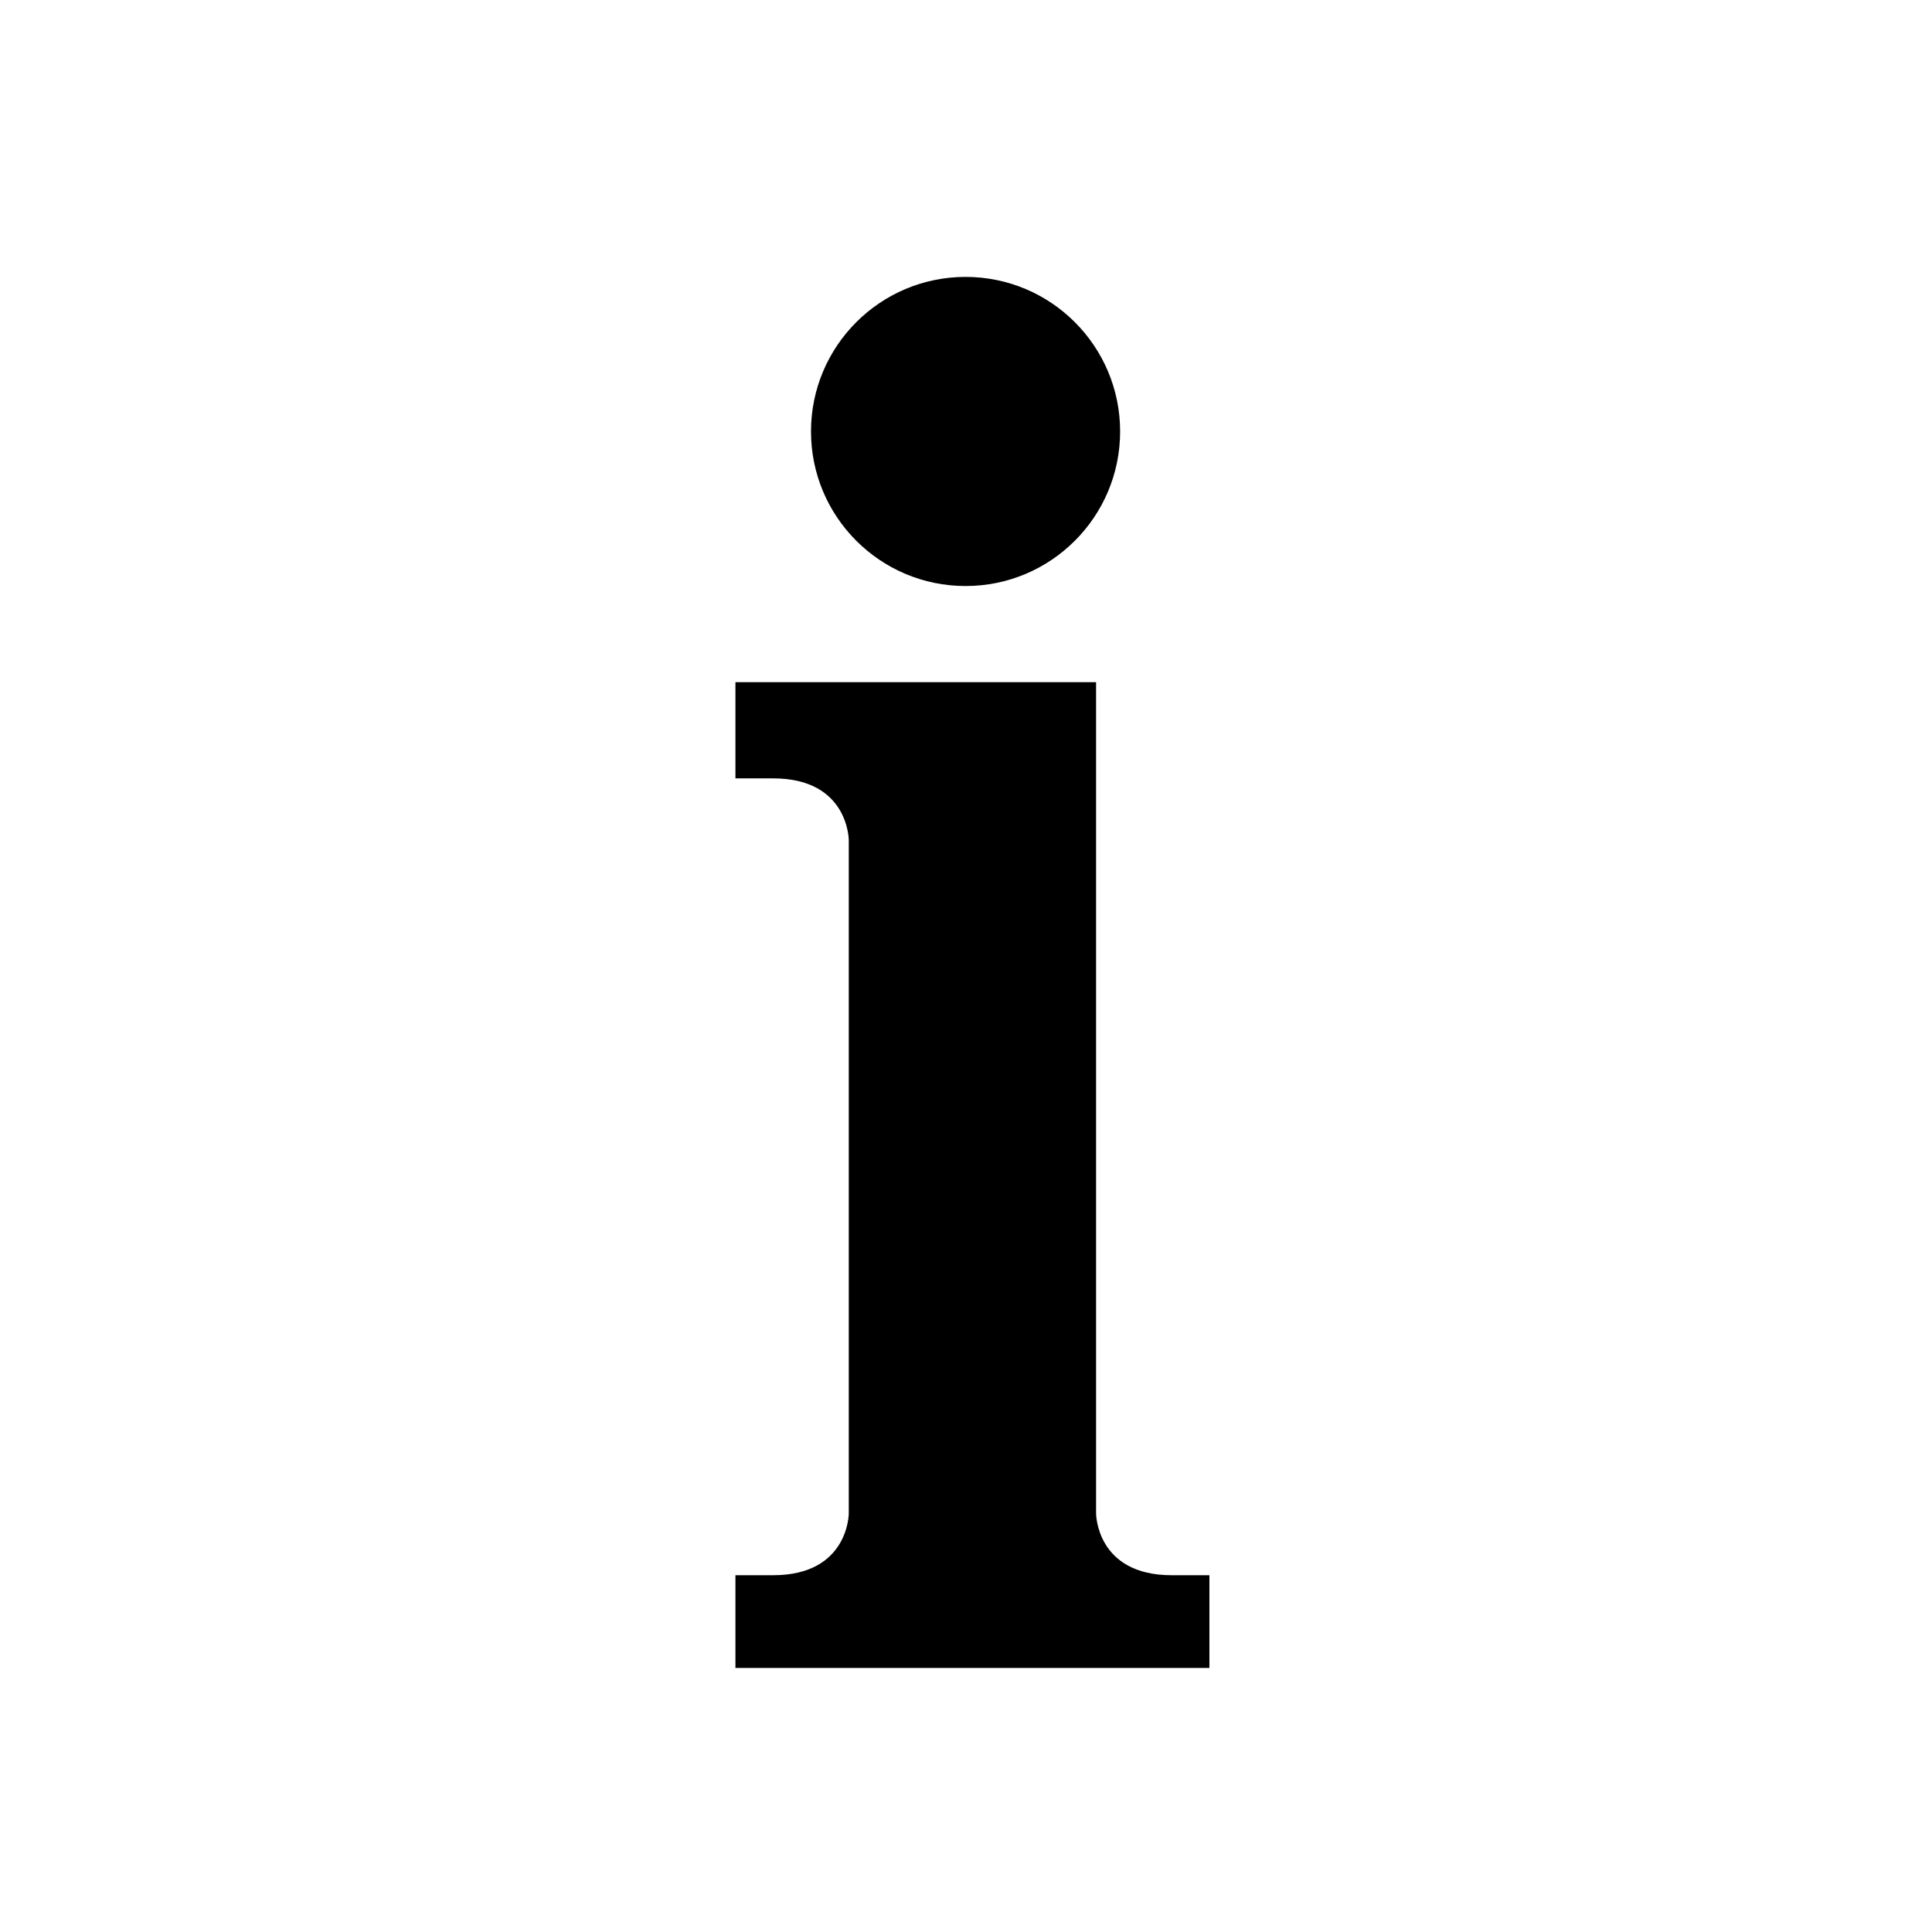 <?xml version="1.0" encoding="utf-8"?>
<!-- Generator: Adobe Illustrator 18.0.0, SVG Export Plug-In . SVG Version: 6.00 Build 0)  -->
<!DOCTYPE svg PUBLIC "-//W3C//DTD SVG 1.1//EN" "http://www.w3.org/Graphics/SVG/1.1/DTD/svg11.dtd">
<svg version="1.1" xmlns="http://www.w3.org/2000/svg" xmlns:xlink="http://www.w3.org/1999/xlink" x="0px" y="0px"
	 viewBox="0 0 300 300" enable-background="new 0 0 300 300" xml:space="preserve">
<g id="Baseball" display="none">
	<g id="Black_23_" display="inline">
		<g id="Black_1_">
			<path d="M185.98,90.826c7.348-3.196,7.668-14.781,1.408-19.221c-2.109-1.546-4.884-0.956-7.168-0.197
				c-15.902,4.824-32.438,9.078-49.201,7.394c-23.813-1.942-48.386-9.104-66.205-25.728c37.403-13.23,74.679-26.824,112.042-40.165
				c2.311-0.824,5.402-1.895,5.509-4.832c0.45-3.863-3.597-7.099-7.2-5.202c-40.59,14.479-81.112,29.181-121.698,43.659
				c-2.948,1.397-6.909,1.63-8.724,4.68c-1.219,2.756,0.474,5.703,2.843,7.16c4.783-0.159,9.1-2.418,13.555-3.907
				c6.042,11.408,16.48,19.621,27.599,25.748c16.824,8.93,35.316,14.902,54.313,16.727C157.536,97.838,172.674,97.22,185.98,90.826z
				"/>
			<path d="M137.662,30.91c-7.576,1.041-14.763,5.693-17.865,12.83c-5.442,10.382,0.702,24.067,11.311,28.24
				c7.269,3.229,16.136,2.337,22.621-2.256c5.484-3.739,8.762-10.194,9.398-16.716c0.003-5.325-2.22-10.477-5.554-14.568
				C152.662,32.936,144.977,30.07,137.662,30.91z"/>
			<path d="M232.087,250.119c-5.034-14.189-10.376-28.313-14.017-42.945c-3.993-14.078-4.81-28.754-7.295-43.113
				c-1.543-8.545-5.59-16.807-12.558-22.206c-3.936-0.235-8.139-1.281-11.868,0.532c-3.871,1.539-6.3,5.503-6.824,9.522
				c-1.17,7.961,0.065,16.131,2.57,23.73c4.454,15.991,10.977,31.307,17.832,46.393c7.17,14.792,14.377,29.711,23.86,43.188
				c7.464,9.25,14.97,18.473,22.396,27.754c0.793,1.105,1.844,1.967,3.015,2.666c0.002-0.617,0.008-1.853,0.01-2.473
				C243.064,278.996,237.891,264.43,232.087,250.119z"/>
			<path d="M156.771,156.783c-9.96,3.934-15.811,13.723-19.83,23.125c-8.401,20.525-14.577,41.932-18.817,63.691
				c-3.384,15.646-4.866,31.607-7.346,47.401c0.063,1.974-1.514,5.16,1.132,6.075c5.217-12.54,9.477-25.446,14.229-38.162
				c8.391-20.357,16.489-41.232,29.86-58.953c5.654-7.771,11.816-15.546,14.643-24.883c1.349-5.707,3.223-12.739-1.067-17.665
				C166.18,153.705,160.871,155.482,156.771,156.783z"/>
		</g>
	</g>
</g>
<g id="Basketball" display="none">
	<g id="Black_22_" display="inline">
		<path id="path2226" d="M244.531,9.469c-11.842,0-21.469,9.596-21.469,21.438c0,11.842,9.627,21.469,21.469,21.469
			c11.842,0,21.438-9.627,21.438-21.469C265.969,19.065,256.373,9.469,244.531,9.469z M244.687,15.094
			c8.639,0,15.656,7.018,15.656,15.656c0,8.639-7.018,15.625-15.656,15.625s-15.625-6.986-15.625-15.625
			C229.062,22.111,236.049,15.094,244.687,15.094z"/>
		<path id="path2224" d="M140.207,51.201c0,12.215-9.901,22.117-22.116,22.117c-12.214,0-22.116-9.902-22.116-22.117
			c0-12.214,9.902-22.116,22.116-22.116C130.306,29.085,140.207,38.986,140.207,51.201z"/>
		<path id="path2257" fill="#050505" d="M163.268,55.308c24.356-13.46,44.583-32.778,64.926-51.456
			c-5.428,12.071-11.576,23.988-20.178,34.144c-13.311,16.174-27.263,32.945-46.075,42.879c-6.02,3.773-15.622-1.371-14.003-8.929
			C148.559,63.581,157.098,59.37,163.268,55.308z"/>
		<path id="path2285" fill="#050505" d="M114.409,163.499c7.038-2.082,12.757,6.1,11.503,12.524
			c-0.278,19.371-10.91,36.581-19.746,53.174c-13.504,21.313-25.218,43.834-40.404,64.035c4.481-17.344,10.424-34.279,14.727-51.674
			c5.837-22.551,10.918-45.658,21.483-66.594C104.542,169.959,108.218,164.054,114.409,163.499z"/>
		<path id="path2281" fill="#050505" d="M161.668,125.624c4.421-1.769,9.961-1.319,12.965,2.709
			c4.449,5.966,5.059,13.933,4.906,21.116c-3.985,31.869-24.323,58.228-44.608,81.825c5.137-15.292,13.708-29.357,17.032-45.267
			c1.504-6.264,2.196-12.673,3.137-19.034c-2.758,2.645-5.152,5.816-8.506,7.729c-4.791,1.861-9.916-1.158-11.495-5.718
			c-3.148-6.301-1.555-13.673,1.056-19.864C141.389,138.612,150.166,129.082,161.668,125.624z"/>
		<path id="path2277" fill="#050505" d="M66.355,101.372c7.655-6.522,15.9-14.563,26.703-14.344
			c5.555-0.394,10.218,5.929,8.245,11.131c-1.204,4.691-5.997,6.881-9.445,9.72c-16.222,10.872-33.071,21.137-47.095,34.883
			c-9.298,8.942-16.651,19.891-27.268,27.433C27.727,143.695,45.589,120.542,66.355,101.372z"/>
		<path id="path2273" fill="#050505" d="M219.287,55.863c20.326-1.387,40.752-1.31,61.09-0.136
			c-1.447,7.138-3.81,14.044-5.379,21.151c-1.443,7.699-1.994,15.536-3.479,23.228c-1.683-0.044-3.36-0.088-5.036-0.133
			c-0.608-13.237,2.14-26.268,5.861-38.888c-15.045-0.127-30.088-0.098-45.129-0.117c3.365,11.717,6.016,23.765,5.753,36.029
			c0.223,2.594-3.171,2.744-4.789,3.92c-1.356-9.276-1.807-18.731-4.33-27.8C222.332,67.37,220.039,61.794,219.287,55.863z"/>
	</g>
</g>
<g id="Cheerleading" display="none">
	<g id="Black_21_" display="inline">
		<g>
			<circle cx="105.3" cy="83.8" r="21.6"/>
			<path d="M139.6,107.5c-13.2,0.2-9.7-25.04-7.6-51.79c1.9-24.88,3.7-51.638,5.4-51.848c1.7-0.209,6.2,26.178,9.9,51.368
				C151.1,81.03,155.2,107.4,139.6,107.5z"/>
			<path d="M150.2,108.2c-0.2-13.18,25-9.7,51.8-7.6c24.9,1.9,51.6,3.7,51.8,5.4c0.3,1.7-26.1,6.2-51.3,9.9
				C176.7,119.7,150.3,123.8,150.2,108.2z"/>
			<path d="M137.8,175.8c-13.4-12.5-33.4,18.8-55.09,49.101c-20.16,28.1-44.93,60-43.3,61.699c1.63,1.801,30.92-25.1,57.39-48.6
				C123.9,214,149.2,186.3,137.8,175.8z"/>
			<path d="M147.6,175.8c13.4-12.5,33.5,18.8,55.101,49.101c20.2,28.1,45,60,43.3,61.699c-1.6,1.801-30.9-25.1-57.3-48.6
				C161.6,214,136.3,186.3,147.6,175.8z"/>
		</g>
	</g>
</g>
<g id="CrossCountry" display="none">
	<g id="Black_20_" display="inline">
		<path d="M108.42,37.727c10.115-4.038,21.298-1.269,30.866,2.97c10.676,5.017,21.583,12.316,25.963,23.775
			c1.965,4.676,0.675,10.132-2.701,13.797c-2.655,2.269-6.434,1.636-9.616,1.315c-7.226-1.551-11.648-7.978-17.264-12.188
			c-4.867-4.284-10.048-8.922-16.636-10.107c-5.877-0.971-10.982,2.918-14.749,6.952c-5.669,6.993-9.25,15.397-12.042,23.882
			c-1.814,7.4-5.674,14.461-5.209,22.271c-0.552-7.204-2.607-14.216-2.804-21.455c-0.368-9.334,0.816-18.72,3.16-27.745
			C91.687,51.522,98.331,41.949,108.42,37.727z"/>
		<path d="M200.644,43.913c7.322-0.85,15.021,2.023,19.936,7.537c3.334,4.104,5.572,9.274,5.537,14.615
			c-0.646,6.494-3.914,12.911-9.367,16.643c-6.428,4.556-15.215,5.505-22.447,2.347c-10.746-4.083-17.005-17.916-11.48-28.365
			C185.93,49.582,193.094,44.957,200.644,43.913z"/>
		<path d="M276.881,81.662c0.434-0.024,0.871-0.035,1.313-0.027c-0.185,3.852,0.82,7.701,0.185,11.538
			c-1.017,6.596-3.673,12.791-6.55,18.764c-6.32,14.098-18.271,25.74-32.762,31.219c-6.651,2.346-14.543,2.166-20.537-1.84
			c-9.694-6.33-17.318-15.982-20.652-27.125c-2.111-6.018-2.184-13.245,1.445-18.699c1.814-2.39,4.266-5.059,7.545-4.88
			c3.388,0.313,6.416,2.348,8.462,5c4.817,6.323,5.825,14.547,9.796,21.298c3.322,4.354,8.693,9.526,14.633,6.979
			c7.157-3.026,13.182-8.173,19-13.22c7.358-6.328,12.479-14.775,16.567-23.473C276.146,85.451,276.719,83.591,276.881,81.662z"/>
		<path d="M98.079,122.092c4.257-3.605,10.544-3.255,15.495-1.452c4.974,2.115,10.214,3.749,14.755,6.757
			c7.051,4.518,13.789,9.584,19.817,15.404c6.811,5.506,13.136,11.648,18.556,18.54c4,4.705,8.176,10.202,7.86,16.718
			c-2.955,9.494-11.09,16.436-19.553,21.082c-11.225,5.707-23.744,7.971-35.74,11.474c-5.188,1.675-10.634,2.284-16.029,2.864
			c-6.109,0.33-12.251,1.592-18.356,0.511c3.912-2.845,8.648-4.108,12.948-6.214c12.347-5.33,23.968-12.164,35.998-18.153
			c5.096-2.468,10.087-5.611,13.001-10.634c-0.156-1.105-0.308-2.205-0.455-3.305c-3.425-3.467-7.653-5.943-12.011-8.045
			c-5.085,4.203-10.947,7.4-15.631,12.094c-12.854,9.566-27.063,17.067-40.752,25.346c-18.428,10.355-35.862,22.431-54.64,32.177
			c-1.094,0.394-2.215,0.697-3.362,0.916c7.211-7.856,15.608-14.544,22.708-22.509c10.246-10.732,20.492-21.471,31.182-31.764
			c11.29-10.871,22.263-22.063,32.726-33.733c-4.413-4.08-10.111-7.839-11.452-14.096C93.871,131.336,94.621,125.746,98.079,122.092
			z"/>
		<path d="M285.728,182.701c-3.731,4.563-6.582,10.008-11.424,13.554c-3.625,2.3-7.961,3.199-11.502,5.658
			c-6.13,4.204-12.269,8.392-18.391,12.603c-1.803,1.334-3.983,1.95-6.156,2.348c-12.16,2.188-25.142-1.493-36.785,3.67
			c-7.443,2.765-13.693,8.252-21.578,9.857c-15.699,3.731-31.39-4.861-47.129-1.298c-15.027,2.779-25.22,15.886-39.794,19.773
			c-3.529,1.017-7.283,1.567-10.927,0.862c-6.993-1.227-14.096-1.515-21.117-2.521c-10.628-0.987-21.27-2.358-31.967-1.956
			C18.947,245.333,9.057,247.923,0,252.114v7.29c12.489-7.704,27.78-9.022,42.104-7.787c11.656,1.12,23.332,2.104,34.94,3.656
			c4.995,0.9,10.14,1.313,15.132,0.123c15.823-2.859,26.619-16.973,42.239-20.34c10.266-2.172,20.36,1.566,30.571,2.174
			c5.679,0.244,11.506,0.578,17.033-1.03c9.722-2.199,17.334-9.655,27.149-11.568c10.981-2.432,22.472,0.56,33.373-2.456
			c4.511-1.068,7.896-4.416,11.689-6.855c5.9-3.829,11.242-8.702,17.984-11.058c7.739-2.598,12.576-9.595,16.998-16.009
			c2.576-3.855,6.785-6.002,10.781-8.065v-6.729C294.814,175.77,289.473,178.283,285.728,182.701z"/>
	</g>
</g>
<g id="Diving" display="none">
	<g id="Black_19_" display="inline">
		<path d="M117.726,178.221c1.494,3.236,2.299,7.314,5.506,9.322c-0.726-16.253-4.121-32.314-6.186-48.462
			c-4.128-28.273-7.81-56.752-16.081-84.19c-2.264-7.196-3.01-15.523-8.642-21.077c-5.36-4.727-13.7-0.617-16.417,5.118
			c-3.661,7.742-1.76,16.641,0.393,24.545C88.178,102.4,103.745,140.029,117.726,178.221z"/>
		<path d="M126.637,185.447c0.381,0.129,1.145,0.388,1.527,0.517c0.532-4.456,2.288-8.626,3.002-13.044
			c3.553-18.67,7.569-37.258,10.655-56.014c1.767-10.887,2.25-21.917,2.893-32.91c0.197-4.131-0.028-8.735-2.8-12.056
			c-4.126-4.445-12.126-3.352-15.381,1.603c-2.881,3.888-3.628,8.822-3.912,13.528c-1.108,28.99,1.848,57.917,2.68,86.878
			C125.371,177.815,125.682,181.688,126.637,185.447z"/>
		<path d="M73.891,208.424c-23.293-0.105-46.595-0.011-69.89-0.043v6c24.084-0.063,48.171,0.125,72.254-0.096
			C78.198,211.992,77.371,208.104,73.891,208.424z"/>
		<path d="M281.99,238.739c-12.891,2.565-21.861,14.261-35.034,16.046c-10.323,1.9-19.42-4.479-28.427-8.405
			c-9.453-4.844-20.195-8.837-30.953-6.508c-9.317,1.724-17.324,7.112-26.042,10.511c-7.09,3.299-15.395,5.021-23.047,2.758
			c-8.97-2.777-16.691-9.033-26.232-10.047c-11.529-1.451-22.646,2.944-33.235,6.911c-1.884,0.839-4.856,1.378-4.788,4.021
			c-0.576,2.509,2.838,3.32,4.66,2.652c10.011-3.375,19.981-8.195,30.794-7.719c10.069,0.896,18.226,7.555,27.723,10.313
			c4.992,1.307,10.262,1.127,15.338,0.438c14.521-2.491,26.244-13.594,41.217-14.362c12.86-0.076,23.281,8.494,34.907,12.693
			c8.479,4.135,18.678,4.207,27.332,0.551c8.672-3.091,15.459-9.852,24.125-12.941c1.966-0.832,4.605-0.545,5.924-2.494
			C287.573,240.532,284.603,237.75,281.99,238.739z"/>
		<circle cx="168.968" cy="102.345" r="22"/>
	</g>
</g>
<g id="FieldHockey" display="none">
	<g id="Black_18_" display="inline">
		<path d="M250.457,246.646c-2.139,2.158-4.124,4.614-7.463,4.696c-2.473-0.77-5.09-1.497-7.059-3.27
			c-3.002-2.68-4.453-6.536-6.031-10.127c-9.207-23.041-18.125-46.203-27.418-69.204c-0.979-0.765-1.911-1.616-2.422-2.767
			c-4.739-8.295-8.142-17.404-9.514-26.876c-1.007-8.525,0.534-17.064,1.223-25.552c0.699-9.297,4.541-18.222,3.959-27.632
			c-0.465-5.597-7.191-10.814-12.478-7.52c-4.813,2.859-6.553,8.594-7.634,13.747c-2.958,13.518-4.219,27.859-0.364,41.333
			c1.285,5.05,3.322,10.144,6.833,14.057c-2.979,1.066-2.229-2.396-3.097-3.881c-3.351-6.261-6.573-12.739-7.769-19.811
			c-1.343-7.923-2.676-15.853-3.879-23.797c-1.334-10.685,3.148-22.2-2.145-32.245c-1.13-3.112-4.526-3.89-7.199-5.158
			c-3.118,0.877-6.517,1.992-8.314,4.909c-4.041,6.015-3.688,13.611-3.506,20.533c1.083,13.666,2.625,27.612,8.266,40.264
			c6.123,14.158,17.006,25.562,28.529,35.518c4.197,3.785,9.396,6.061,14.133,9.018c1.365,2.396,2.137,5.075,3.215,7.608
			c8.283,21.152,16.763,42.23,24.951,63.42c3.361,7.174,10.276,13.757,18.768,12.955c5.131,0.613,9.752-3.34,11.291-8.018
			C254.646,246.918,252.419,245.023,250.457,246.646z"/>
		<path d="M148.076,133.833c-2.924-7.364-7.121-14.738-14.116-18.907c-4.671-2.372-11.351-3.39-14.966,1.332
			c-3.209,3.695-1.286,9.067-3.828,12.993c-1.297-6.519-3.207-13.069-6.782-18.731c-2.994-4.947-7.625-9.184-13.57-9.929
			c-3.804,2.056-6.824,5.589-7.461,9.97c-1.774,9.7,1.794,19.232,3.958,28.56c1.735,6.157,2.583,12.509,3.494,18.826
			c0.26,2.063,0.119,4.589-1.72,5.924c-8.338,7.65-20.338,8.531-31.092,8.967c-8.99,0.482-17.462-2.938-26.161-4.544
			c1.32,3.071,4.439,4.813,6.626,7.235c4.405,4.707,10.773,6.563,16.75,8.367c10.212,3.186,21.099,4.601,31.746,3.24
			c8.032-1.052,14.997-5.968,20.222-11.941c3.676-4.605,4.955-10.588,5.68-16.305c0.96-9.832,0.736-19.889-1.592-29.523
			c2.424-0.791,2.021,2.336,2.59,3.846c3.752,14.995,15.982,26.416,18.466,41.854c1.219,8.283,2.501,16.726,1.308,25.093
			c-0.936,9.118-4.408,17.69-8.198,25.952c-6.081,12.607-12.884,25-21.621,35.976c3.158-0.821,5.317-3.496,7.674-5.571
			c9.238-10.054,20.793-18.354,27.309-30.63c6.222-13.041,12.829-26.342,14.376-40.907c1.047-11.117-1.258-22.182-3.715-32.968
			C151.836,145.902,150.685,139.628,148.076,133.833z"/>
		<path d="M247.87,243.865c4.761,0,8.62-3.859,8.62-8.62c0-4.761-3.859-8.62-8.62-8.62c-4.761,0-8.62,3.859-8.62,8.62
			C239.25,240.006,243.109,243.865,247.87,243.865z M247.87,232.625c1.444,0,2.62,1.176,2.62,2.62c0,1.444-1.176,2.62-2.62,2.62
			c-1.444,0-2.62-1.176-2.62-2.62C245.25,233.801,246.426,232.625,247.87,232.625z"/>
		<circle cx="196.408" cy="51.365" r="22"/>
	</g>
</g>
<g id="FirstAid" display="none">
	<g id="Black_17_" display="inline">
		<path fill="none" stroke="#000000" stroke-width="5" d="M58.555,31.018h184.89c15.208,0,27.537,12.329,27.537,27.537v184.89
			c0,15.208-12.329,27.537-27.537,27.537H58.555c-15.208,0-27.537-12.329-27.537-27.537V58.555
			C31.018,43.347,43.347,31.018,58.555,31.018z"/>
		<path stroke="#000000" stroke-width="40" d="M76.257,151h149.486 M151,76.257v149.486"/>
	</g>
</g>
<g id="Information">
	<g id="Black_copy">
		<path display="none" fill="none" stroke="#000000" stroke-width="5" d="M58.555,31.018h184.89
			c15.208,0,27.537,12.329,27.537,27.537v184.89c0,15.208-12.329,27.537-27.537,27.537H58.555
			c-15.208,0-27.537-12.329-27.537-27.537V58.555C31.018,43.347,43.347,31.018,58.555,31.018z"/>
		<g>
			<circle cx="149.932" cy="66.998" r="24"/>
			<path d="M114.198,105.932v14.933h5.867c11.733,0,11.733,9.6,11.733,9.6v104.533c0,0,0,9.6-11.733,9.6h-5.867v14.4h73.6v-14.4
				h-5.867c-11.733,0-11.733-9.6-11.733-9.6V105.932"/>
		</g>
	</g>
</g>
<g id="Football" display="none">
	<g id="Black_16_" display="inline">
		<g>
			<g id="surface0">
				<path fill="none" stroke="#000000" stroke-width="0.1" stroke-miterlimit="10" d="M135.709,27.938
					c5.609-0.752,11.406,1.083,15.914,4.42c5.193,3.894,7.9,10.298,8.531,16.621c-0.295,8.417-5.155,16.962-13.223,20.111
					c-7.173,3.311-15.957,1.923-22.096-2.922c-5.224-4.494-8.544-11.351-8.015-18.312C117.559,37.872,125.731,29.145,135.709,27.938
					z"/>
				<path d="M135.709,27.938c5.609-0.752,11.406,1.083,15.914,4.42c5.193,3.894,7.9,10.298,8.531,16.621
					c-0.295,8.417-5.155,16.962-13.223,20.111c-7.173,3.311-15.957,1.923-22.096-2.922c-5.224-4.494-8.544-11.351-8.015-18.312
					C117.559,37.872,125.731,29.145,135.709,27.938z"/>
				<path fill="none" stroke="#000000" stroke-width="0.1" stroke-miterlimit="10" d="M77.708,63.875
					c7.386-2.163,15.97-1.732,22.092,3.353c1.917,2.876,3.946,6.594,2.431,10.088c-1.416,3.29-4.979,4.698-8.044,6.012
					c-7.894,2.683-16.457,3.841-23.707,8.161c-5.154,3.08-6.941,9.597-5.855,15.241c0.5,6.843,5.978,11.954,11.813,14.8
					c4.678,2.798,10.345,2.349,15.574,2.216c4.266-0.208,8.066-2.58,12.318-2.738c-0.103,2.978-2.86,4.734-5.127,6.142
					c-7.209,3.908-15.691,4.301-23.712,3.991c-4.148-0.199-8.006-1.968-11.519-4.065c-5.816-3.631-12.024-7.484-15.131-13.878
					c-5.994-12.084-2.534-27.284,6.337-37.039C61.017,69.554,69.544,66.487,77.708,63.875z"/>
				<path d="M77.708,63.875c7.386-2.163,15.97-1.732,22.092,3.353c1.917,2.876,3.946,6.594,2.431,10.088
					c-1.416,3.29-4.979,4.698-8.044,6.012c-7.894,2.683-16.457,3.841-23.707,8.161c-5.154,3.08-6.941,9.597-5.855,15.241
					c0.5,6.843,5.978,11.954,11.813,14.8c4.678,2.798,10.345,2.349,15.574,2.216c4.266-0.208,8.066-2.58,12.318-2.738
					c-0.103,2.978-2.86,4.734-5.127,6.142c-7.209,3.908-15.691,4.301-23.712,3.991c-4.148-0.199-8.006-1.968-11.519-4.065
					c-5.816-3.631-12.024-7.484-15.131-13.878c-5.994-12.084-2.534-27.284,6.337-37.039C61.017,69.554,69.544,66.487,77.708,63.875z
					"/>
				<path fill="none" stroke="#000000" stroke-width="0.1" stroke-miterlimit="10" d="M154.501,73.707
					c1.079-0.584,2.237-0.912,3.475-0.984c21.44-0.625,42.76,2.389,63.873,5.841c15.21,2.599,30.544,4.428,45.77,6.903
					c0.748,1.864-2.445,1.671-3.57,2.198c-24.506,3.485-49.292,4.094-73.979,5.48c-8.992,0.102-17.988,0.678-26.979,0.191
					c-4.705-0.327-9.841-1.833-12.842-5.695C146.871,82.955,149.674,76.153,154.501,73.707z"/>
				<path d="M154.501,73.707c1.079-0.584,2.237-0.912,3.475-0.984c21.44-0.625,42.76,2.389,63.873,5.841
					c15.21,2.599,30.544,4.428,45.77,6.903c0.748,1.864-2.445,1.671-3.57,2.198c-24.506,3.485-49.292,4.094-73.979,5.48
					c-8.992,0.102-17.988,0.678-26.979,0.191c-4.705-0.327-9.841-1.833-12.842-5.695C146.871,82.955,149.674,76.153,154.501,73.707z
					"/>
				<g>
					<path d="M96.674,87.979c3.651,0,7.299,0.609,10.709,1.822c4.505,1.858,8.272,5.036,12.029,8.062
						c-1.307,9.05-8.023,17.218-16.883,19.755c-3.133,1.32-6.466,1.625-9.815,1.625c-1.865,0-3.734-0.094-5.577-0.16
						c-6.755-1.242-12.693-5.212-17.796-9.649c1.625-4.728,3.091-9.78,6.623-13.492C81.458,90.62,89.072,87.98,96.674,87.979
						 M96.675,92.979C96.674,92.979,96.674,92.979,96.675,92.979c-6.613,0-12.859,2.361-17.157,6.48
						c-2.001,2.14-3.208,5.098-4.33,8.316c4.44,3.448,8.56,5.527,12.518,6.326l0.885,0.033c1.429,0.056,2.779,0.108,4.123,0.108
						c3.424,0,5.852-0.38,7.874-1.232l0.277-0.117l0.289-0.083c5.941-1.702,10.878-6.851,12.719-12.991
						c-2.721-2.169-5.377-4.131-8.282-5.35C102.765,93.481,99.766,92.979,96.675,92.979L96.675,92.979z"/>
				</g>
				<path fill="none" stroke="#000000" stroke-width="0.1" stroke-miterlimit="10" d="M89.555,142.724
					c8.434-4.452,18.034,0.25,25.649,4.312c4.229-2.854,9.524-4.887,14.655-3.598c4.44,1.239,7.31,5.328,8.821,9.456
					c0.998,3.52-1.058,6.729-2.616,9.704c6.281,6.408,12.217,13.459,15.594,21.873c3.68,9.916-0.072,21.463-7.806,28.381
					c-6.924,6.119-13.784,12.48-21.829,17.122c-8.743,4.793-18.221,8.864-28.132,10.145c4.46-4.734,10.246-7.98,14.874-12.548
					c6.003-5.296,11.119-11.509,15.767-18.004c3.385-4.891,6.505-10.239,7.045-16.293c-2.169-4.983-6.929-7.782-10.875-11.179
					c-5.996,7.16-11.934,14.403-18.748,20.815c-11.779,10.942-24.62,20.647-36.96,30.937c-13.131,10.563-26.014,21.44-39.269,31.844
					c-0.993-1.783,0.792-2.996,1.64-4.265c23.061-27.893,44.325-57.189,66.219-85.992c1.433-1.931,2.662-4,3.898-6.059
					c-5.839-3.695-12.259-8.715-12.688-16.207C84.933,149.346,85.416,144.299,89.555,142.724z"/>
				<path d="M89.555,142.724c8.434-4.452,18.034,0.25,25.649,4.312c4.229-2.854,9.524-4.887,14.655-3.598
					c4.44,1.239,7.31,5.328,8.821,9.456c0.998,3.52-1.058,6.729-2.616,9.704c6.281,6.408,12.217,13.459,15.594,21.873
					c3.68,9.916-0.072,21.463-7.806,28.381c-6.924,6.119-13.784,12.48-21.829,17.122c-8.743,4.793-18.221,8.864-28.132,10.145
					c4.46-4.734,10.246-7.98,14.874-12.548c6.003-5.296,11.119-11.509,15.767-18.004c3.385-4.891,6.505-10.239,7.045-16.293
					c-2.169-4.983-6.929-7.782-10.875-11.179c-5.996,7.16-11.934,14.403-18.748,20.815c-11.779,10.942-24.62,20.647-36.96,30.937
					c-13.131,10.563-26.014,21.44-39.269,31.844c-0.993-1.783,0.792-2.996,1.64-4.265c23.061-27.893,44.325-57.189,66.219-85.992
					c1.433-1.931,2.662-4,3.898-6.059c-5.839-3.695-12.259-8.715-12.688-16.207C84.933,149.346,85.416,144.299,89.555,142.724z"/>
			</g>
		</g>
	</g>
</g>
<g id="Golf" display="none">
	<g id="Black_15_" display="inline">
		<g>
			<g id="surface0_1_">
				<path fill="none" stroke="#000000" stroke-width="0.1" stroke-miterlimit="10" d="M97.666,26.713
					c3.501-7.494,11.189-12.595,19.445-12.921c7.78-0.217,15.555,3.789,19.64,10.468c1.938,2.626,2.054,6.071,3.652,8.83
					c27.158,4.18,54.35,8.205,81.53,12.254c5.119-0.11,10.612,1.747,13.264,6.425c3.714,5.069,3.888,13.764-1.601,17.616
					c-2.284,1.88-5.484,0.201-7.096-1.776c-3.442-4.524-3.737-10.431-4.353-15.862c-27.51-4.086-55.011-8.229-82.517-12.34
					c-1.698,7.489-7.295,14.155-14.767,16.339c-6.979,2.474-15.075,0.874-20.857-3.654c-5.714-4.574-8.763-12.011-8.267-19.278
					c-8.276-1.142-16.517-2.524-24.795-3.65c-4.531,4.39-8.014,10.326-7.879,16.802c0.033,8.19,5.771,15.512,13.07,18.784
					c6.977,3.826,15.162,4.563,22.974,4.004c9.828-0.716,18.921-5.68,28.854-5.533c5.842,0.575,7.701,8.118,4.874,12.565
					c-1.164,3.934-5.073,5.516-8.625,6.666c-16.829,4.789-35.368,3.864-51.375-3.362c-5.955-2.913-11.768-7.117-14.574-13.32
					c-3.479-7.409-5.319-16.1-2.437-24.026c2.011-5.487,6.115-10.042,10.999-13.171c-1.434-0.378-2.855-0.796-4.275-1.214
					c-0.253-0.624-0.76-1.871-1.014-2.495c0.344-0.655,1.033-1.966,1.376-2.621c4.057-0.394,8.066,0.495,12.058,1.088
					C82.538,24.447,90.095,25.624,97.666,26.713z"/>
				<path d="M97.666,26.713c3.501-7.494,11.189-12.595,19.445-12.921c7.78-0.217,15.555,3.789,19.64,10.468
					c1.938,2.626,2.054,6.071,3.652,8.83c27.158,4.18,54.35,8.205,81.53,12.254c5.119-0.11,10.612,1.747,13.264,6.425
					c3.714,5.069,3.888,13.764-1.601,17.616c-2.284,1.88-5.484,0.201-7.096-1.776c-3.442-4.524-3.737-10.431-4.353-15.862
					c-27.51-4.086-55.011-8.229-82.517-12.34c-1.698,7.489-7.295,14.155-14.767,16.339c-6.979,2.474-15.075,0.874-20.857-3.654
					c-5.714-4.574-8.763-12.011-8.267-19.278c-8.276-1.142-16.517-2.524-24.795-3.65c-4.531,4.39-8.014,10.326-7.879,16.802
					c0.033,8.19,5.771,15.512,13.07,18.784c6.977,3.826,15.162,4.563,22.974,4.004c9.828-0.716,18.921-5.68,28.854-5.533
					c5.842,0.575,7.701,8.118,4.874,12.565c-1.164,3.934-5.073,5.516-8.625,6.666c-16.829,4.789-35.368,3.864-51.375-3.362
					c-5.955-2.913-11.768-7.117-14.574-13.32c-3.479-7.409-5.319-16.1-2.437-24.026c2.011-5.487,6.115-10.042,10.999-13.171
					c-1.434-0.378-2.855-0.796-4.275-1.214c-0.253-0.624-0.76-1.871-1.014-2.495c0.344-0.655,1.033-1.966,1.376-2.621
					c4.057-0.394,8.066,0.495,12.058,1.088C82.538,24.447,90.095,25.624,97.666,26.713z"/>
				<path fill="none" stroke="#000000" stroke-width="0.1" stroke-miterlimit="10" d="M127.673,134.589
					c3.024-4.891,9.335-4.622,14.291-3.698c4.044,3.92,7.464,8.617,9.085,14.07c3.314,11.416,3.356,23.416,5.415,35.064
					c4.904,29.31,15.561,57.214,25.206,85.201c1.459,4.957,4.834,9.488,4.564,14.824c-6.948-7.615-12.174-16.616-18.56-24.694
					c-6.42-8.144-10.791-17.598-15.41-26.812c-10.446-22.422-19.86-45.481-25.714-69.566
					C125.149,151.006,123.523,142.009,127.673,134.589z"/>
				<path d="M127.673,134.589c3.024-4.891,9.335-4.622,14.291-3.698c4.044,3.92,7.464,8.617,9.085,14.07
					c3.314,11.416,3.356,23.416,5.415,35.064c4.904,29.31,15.561,57.214,25.206,85.201c1.459,4.957,4.834,9.488,4.564,14.824
					c-6.948-7.615-12.174-16.616-18.56-24.694c-6.42-8.144-10.791-17.598-15.41-26.812c-10.446-22.422-19.86-45.481-25.714-69.566
					C125.149,151.006,123.523,142.009,127.673,134.589z"/>
				<path fill="none" stroke="#000000" stroke-width="0.1" stroke-miterlimit="10" d="M98.28,149.255
					c3.717-6.649,10.322-11.504,17.881-12.742c3.35,1.255,6.515,3.731,6.922,7.535c2.382,12.616-3.846,24.604-9.657,35.357
					c-10.367,18.641-15.508,39.527-20.688,60.053c-3.142,13.292-5.474,26.771-8.909,39.995c-0.999-1.244-2.032-2.605-1.726-4.309
					c0.03-11.703,0.338-23.403,0.204-35.11c0.725-19.498,2.656-38.969,6.082-58.186C90.862,170.783,92.644,159.268,98.28,149.255z"
					/>
				<path d="M98.28,149.255c3.717-6.649,10.322-11.504,17.881-12.742c3.35,1.255,6.515,3.731,6.922,7.535
					c2.382,12.616-3.846,24.604-9.657,35.357c-10.367,18.641-15.508,39.527-20.688,60.053c-3.142,13.292-5.474,26.771-8.909,39.995
					c-0.999-1.244-2.032-2.605-1.726-4.309c0.03-11.703,0.338-23.403,0.204-35.11c0.725-19.498,2.656-38.969,6.082-58.186
					C90.862,170.783,92.644,159.268,98.28,149.255z"/>
			</g>
		</g>
		<g>
			<path d="M132.75,263.25c4.142,0,7.5,3.359,7.5,7.5c0,4.143-3.358,7.5-7.5,7.5c-4.142,0-7.5-3.357-7.5-7.5
				C125.25,266.607,128.608,263.25,132.75,263.25 M132.75,269.25c-0.827,0-1.5,0.673-1.5,1.5c0,0.827,0.673,1.5,1.5,1.5
				c0.827,0,1.5-0.673,1.5-1.5C134.25,269.923,133.577,269.25,132.75,269.25L132.75,269.25z"/>
		</g>
	</g>
</g>
<g id="Gymnastics" display="none">
	<g id="Black_14_" display="inline">
		<path d="M242.877,8.914c-14.088,12.23-28.292,24.328-42.548,36.362c-20.063,16.949-39.824,35.173-52.834,58.305
			c-2.341,4.735-2.097,12.168,3.404,14.562c7.348,2.1,15.379-1.442,19.969-7.296c22.044-26.027,41.151-54.333,60.896-82.097
			c5.353-8.016,12.459-14.918,16.586-23.705C245.994,5.458,244.518,7.384,242.877,8.914z"/>
		<path d="M140.662,113.604c1.64-4.645,0.402-9.736-1.252-14.2c-2.846-7.184-8.792-12.348-13.938-17.864
			c-21.47-22.579-45.776-42.186-68.282-63.684c-4.535-3.959-8.345-8.95-13.769-11.755c0.178,2.716,2.467,4.458,3.829,6.607
			c8.762,13.244,17.919,26.229,26.433,39.638c15.038,22.679,30.429,45.927,52.195,62.787c2.162,1.466,4.162,3.935,7.039,3.59
			C136.281,119.001,139.63,116.824,140.662,113.604z"/>
		<path d="M154.193,189.781c-1.5-3.092-4.726-5.012-8.068-5.429c-4.312,1.224-8.241,4.448-9.73,8.757
			c-1.161,3.747-1.58,7.713-1.548,11.628c0.916,13.774,2.991,27.431,5.189,41.049c2.458,14.2,4.887,28.415,7.966,42.497
			c1.023-0.426,1.568-1.16,1.633-2.203c3.359-27.271,5.12-54.701,6.267-82.139C155.849,199.209,156.445,194.14,154.193,189.781z"/>
		<circle cx="180.969" cy="208.352" r="22"/>
	</g>
</g>
<g id="IceHockey" display="none">
	<g id="Black_13_" display="inline">
		<path id="rect2258" d="M257.113,263.17h14.174c0.756,0,1.367,0.612,1.367,1.367v4.974c0,0.755-0.611,1.368-1.367,1.368h-14.174
			c-0.756,0-1.368-0.613-1.368-1.368v-4.974C255.745,263.782,256.357,263.17,257.113,263.17z"/>
		<path id="path2236" d="M202.099,42.214c0.007,12.042-9.749,21.81-21.791,21.817c-12.042,0.007-21.81-9.749-21.817-21.791
			c0-0.009,0-0.018,0-0.026c-0.007-12.042,9.749-21.81,21.791-21.817c12.042-0.007,21.81,9.749,21.817,21.791
			C202.099,42.196,202.099,42.205,202.099,42.214z"/>
		<path id="path2261" fill="#050505" d="M35.437,152.808c2.006,0.735,3.999,1.505,5.991,2.28
			c-5.024,8.353-11.731,15.818-15.104,25.076c0.047,2.497,1.248,4.766,2.142,7.043c-1.439,1.523-2.884,3.042-4.374,4.519
			c-2.025-4.387-5.185-9.013-3.482-14.078C24.054,168.555,30.385,161,35.437,152.808z"/>
		<path id="path2265" fill="#050505" d="M94.23,245.094c5.911,5.348,11.755,10.801,18.187,15.53
			c3.425,2.329,7.84,0.816,11.666,1.778c1.683,1.076,2.633,2.965,3.882,4.479c-5.544,1.201-11.827,3.863-16.975,0.117
			c-7.872-4.642-13.868-11.685-20.931-17.378C91.447,248.107,92.839,246.602,94.23,245.094z"/>
		<path id="path2257_1_" fill="#050505" d="M93.472,126.555c0.047-8.545,7.468-16.314,14.517-16.883
			c2.729-0.221,4.788,3.736,7.168,5.628c5.079-1.393,11.041-3.574,15.783-0.229c9.041,5.547,12.158,16.41,15.134,25.887
			c3.876,14.004,9.427,28.12,7.648,42.946c-3.564,13.424-9.87,26.277-19.14,36.701c-8.859,9.884-18.814,18.773-29.485,26.658
			c12.697-16.585,25.214-34.784,28.333-55.924c2.352-15.413-5.873-29.555-12.721-42.633c-1.436,13.275-3.571,27.314-11.641,38.379
			c-5.628,6.791-14.775,9.172-23.233,7.193c-17.705-4.578-34.492-14.252-45.328-29.267c13.432,3.929,26.163,10.714,40.474,11.079
			c4.105,0.507,10.193,0.69,12.018-4.055C96.699,157.072,92.563,141.678,93.472,126.555z"/>
		<path id="path2253" fill="#050505" d="M140.16,54.842c4.077-1.548,9.02,0.315,10.789,4.179c4.748,8.693,1.769,19.051,2.794,28.391
			c2.184,14.266,5.002,29.151,14.043,40.869c-5.982-15.855-9.344-33.707-3.627-50.144c1.652-3.365,3.094-7.283,7.817-8.11
			c5.848-1.024,11.413,3.883,10.81,9.972c-1.135,18.118-6.843,37.605,1.344,54.848c18.953,37.562,36.729,75.72,55.865,113.195
			c0.66,1.462,1.639,3.134,3.39,3.418c7.458,0.804,15.415,0.265,23.261,0.222c0.02,2.805,0.103,6.277,0.123,9.104
			c-6.871,0.149-13.75,0.405-20.605-0.095c-6.306-1.475-10.545-7.098-13.236-12.636c-14.906-29.564-28.885-59.58-43.859-89.108
			c-1.67-2.834-2.913-6.362-6.143-7.777c-12.311-6.011-23.262-14.561-32.422-24.712c-14.503-16.603-19.311-39.536-18.006-61.045
			C133.405,61.042,135.603,56.573,140.16,54.842z"/>
	</g>
</g>
<g id="IndoorTrack" display="none">
	<g id="Black_12_" display="inline">
		<path d="M108.416,41.727c10.115-4.038,21.298-1.269,30.866,2.97c10.676,5.017,21.583,12.316,25.963,23.775
			c1.965,4.676,0.675,10.132-2.701,13.797c-2.655,2.269-6.434,1.636-9.616,1.315c-7.226-1.551-11.648-7.978-17.264-12.188
			c-4.867-4.284-10.048-8.922-16.636-10.107c-5.877-0.971-10.982,2.918-14.749,6.952c-5.669,6.993-9.25,15.397-12.042,23.882
			c-1.814,7.4-5.674,14.461-5.209,22.271c-0.552-7.204-2.607-14.216-2.804-21.455c-0.368-9.334,0.816-18.72,3.16-27.745
			C91.683,55.522,98.327,45.949,108.416,41.727z"/>
		<path d="M200.64,47.913c7.322-0.85,15.021,2.023,19.936,7.537c3.334,4.104,5.572,9.274,5.537,14.615
			c-0.646,6.494-3.914,12.911-9.367,16.643c-6.428,4.556-15.215,5.505-22.447,2.347c-10.746-4.083-17.005-17.916-11.48-28.365
			C185.925,53.582,193.089,48.957,200.64,47.913z"/>
		<path d="M276.877,85.662c0.434-0.024,0.871-0.035,1.313-0.027c-0.185,3.852,0.82,7.701,0.185,11.538
			c-1.017,6.596-3.673,12.791-6.55,18.764c-6.32,14.098-18.271,25.74-32.762,31.219c-6.651,2.346-14.543,2.166-20.537-1.84
			c-9.694-6.33-17.318-15.982-20.652-27.125c-2.111-6.018-2.184-13.245,1.445-18.699c1.814-2.39,4.266-5.059,7.545-4.88
			c3.388,0.313,6.416,2.348,8.462,5c4.817,6.323,5.825,14.547,9.796,21.298c3.322,4.354,8.693,9.526,14.633,6.979
			c7.157-3.026,13.182-8.173,19-13.22c7.358-6.328,12.48-14.775,16.567-23.473C276.142,89.451,276.714,87.591,276.877,85.662z"/>
		<path d="M98.075,126.092c4.257-3.605,10.544-3.255,15.495-1.452c4.974,2.115,10.214,3.749,14.755,6.757
			c7.051,4.518,13.789,9.584,19.817,15.404c6.811,5.506,13.136,11.648,18.556,18.54c4,4.705,8.176,10.202,7.86,16.718
			c-2.955,9.494-11.09,16.436-19.553,21.082c-11.225,5.707-23.744,7.971-35.74,11.474c-5.188,1.675-10.634,2.284-16.029,2.864
			c-6.109,0.33-12.251,1.592-18.356,0.511c3.912-2.845,8.648-4.108,12.948-6.214c12.347-5.33,23.968-12.164,35.998-18.153
			c5.096-2.468,10.087-5.611,13.001-10.634c-0.156-1.105-0.308-2.205-0.455-3.305c-3.425-3.467-7.653-5.943-12.011-8.045
			c-5.085,4.203-10.947,7.4-15.631,12.094c-12.854,9.566-27.063,17.067-40.752,25.346c-18.428,10.355-35.862,22.431-54.64,32.177
			c-1.094,0.394-2.215,0.697-3.362,0.916c7.211-7.856,15.608-14.544,22.708-22.509c10.246-10.732,20.492-21.471,31.182-31.764
			c11.29-10.871,22.263-22.063,32.726-33.733c-4.413-4.08-10.111-7.839-11.452-14.096C93.867,135.336,94.617,129.746,98.075,126.092
			z"/>
		<path d="M286.115,248.33c-95.359-0.105-190.754-0.011-286.121-0.043v6c98.597-0.063,197.207,0.125,295.8-0.096
			C303.75,251.898,300.363,248.01,286.115,248.33z"/>
	</g>
</g>
<g id="Lacrosse" display="none">
	<g id="Black_11_" display="inline">
		<path id="path9" fill="none" stroke="#000000" stroke-width="0.1" stroke-miterlimit="10" d="M229.85,47.805
			c0,0-36.072,84.717-54.225,127.023c-0.927,2.906-4.123,2.658-6.291,1.313c-0.177-2.871,1.06-5.466,2.168-8.025
			c-12.504-5.971-22.09-16.529-30.008-27.643c-2.254-1.206-4.807-1.703-7.17-2.649c-14.378-5.253-26.41-15.454-36.082-27.114
			c-4.568-5.323-9.27-10.915-11.363-17.732c-1.474-4.259,0.511-9.319,4.27-11.679c3.011-1.07,6.562-1.482,9.346,0.438
			c8.998,4.832,11.497,15.635,18.059,22.796c4.987,5.13,10.002,10.237,14.948,15.41c-1.507-7.882-2.421-15.904-2.351-23.935
			c0.35-4.434,1.171-9.972,5.578-12.215c4.449-2.858,10.179,1.242,11.568,5.747c2.063,7.605,1.27,15.578,2.256,23.332
			c0.723,5.456,1.529,10.901,2.225,16.361c0.285,1.189,0.092,2.915,1.559,3.376c9.293,3.767,19.148,5.876,28.861,8.262
			c12.724-29.913,25.488-59.807,38.236-89.708c0.825-1.998,2.395-6.034,2.395-6.034L229.85,47.805z"/>
		<path id="path11" d="M223.812,45.125c0,0-1.55,4.033-2.375,6.031c-12.748,29.901-25.525,59.806-38.25,89.719
			c-9.713-2.386-19.551-4.514-28.844-8.281c-1.467-0.461-1.277-2.186-1.563-3.375c-0.695-5.46-1.496-10.888-2.219-16.344
			c-0.986-7.754-0.219-15.739-2.281-23.344c-1.389-4.505-7.113-8.608-11.563-5.75c-4.407,2.243-5.213,7.784-5.563,12.219
			c-0.07,8.031,0.837,16.056,2.344,23.938c-4.946-5.173-9.951-10.276-14.938-15.406C112,97.37,109.498,86.582,100.5,81.75
			c-2.784-1.92-6.333-1.507-9.344-0.437c-3.759,2.36-5.755,7.397-4.281,11.656c2.093,6.817,6.807,12.427,11.375,17.75
			c9.672,11.66,21.685,21.841,36.062,27.094c2.363,0.946,4.934,1.45,7.188,2.656c7.918,11.114,17.496,21.686,30,27.656
			c-1.107,2.561-2.333,5.16-2.156,8.031c2.168,1.346,5.354,1.563,6.281-1.344c18.152-42.306,54.219-127,54.219-127l-3.063-1.375
			L223.812,45.125z M157.062,143.469c8.107,1.639,16.453,1.807,24.656,0.844c-2.938,6.939-5.959,13.849-8.844,20.812
			C166.668,158.652,160.961,151.599,157.062,143.469z"/>
		<path id="path13" fill="none" stroke="#000000" stroke-width="0.1" stroke-miterlimit="10" d="M123.681,37.948
			c5.615-0.756,11.421,1.061,15.935,4.403c5.196,3.909,7.936,10.324,8.534,16.67c-0.314,6.195-2.83,12.49-7.594,16.6
			c-5.792,4.986-14.325,6.759-21.512,3.958c-10.416-3.498-16.889-16.02-13.238-26.481C108.181,45.107,115.426,39.033,123.681,37.948
			z"/>
		<path id="path15" d="M123.681,37.948c5.615-0.756,11.421,1.061,15.935,4.403c5.196,3.909,7.936,10.324,8.534,16.67
			c-0.314,6.195-2.83,12.49-7.594,16.6c-5.792,4.986-14.325,6.759-21.512,3.958c-10.416-3.498-16.889-16.02-13.238-26.481
			C108.181,45.107,115.426,39.033,123.681,37.948z"/>
		<path id="path19" fill="none" stroke="#000000" stroke-width="0.1" stroke-miterlimit="10" d="M81.116,159.889
			c0.295-4.373,3.123-8.082,6.786-10.293c5.428,0.704,9.614,4.637,12.258,9.203c4.591,7.941,6.527,17.09,7.637,26.105
			c0.93,9.676,1.215,19.645-1.722,29.033c-1.919,6.98-7.622,12.441-14.184,15.188c-5.322,2.23-11.225,1.668-16.843,1.438
			c-12.501-1.125-25.746-3.612-35.648-11.879c-1.75-1.326-3.815-2.459-4.74-4.563c5.599,0.779,10.847,3.134,16.467,3.806
			c8.593,1.278,17.439,0.351,25.71-2.231c3.966-1.426,8.033-3.396,10.552-6.909c1.722-4.166-0.324-8.679-0.689-12.927
			C85.074,183.844,79.599,172.202,81.116,159.889z"/>
		<path id="path21" d="M81.116,159.889c0.295-4.373,3.123-8.082,6.786-10.293c5.428,0.704,9.614,4.637,12.258,9.203
			c4.591,7.941,6.527,17.09,7.637,26.105c0.93,9.676,1.215,19.645-1.722,29.033c-1.919,6.98-7.622,12.441-14.184,15.188
			c-5.322,2.23-11.225,1.668-16.843,1.438c-12.501-1.125-25.746-3.612-35.648-11.879c-1.75-1.326-3.815-2.459-4.74-4.563
			c5.599,0.779,10.847,3.134,16.467,3.806c8.593,1.278,17.439,0.351,25.71-2.231c3.966-1.426,8.033-3.396,10.552-6.909
			c1.722-4.166-0.324-8.679-0.689-12.927C85.074,183.844,79.599,172.202,81.116,159.889z"/>
		<path id="path23" fill="none" stroke="#000000" stroke-width="0.1" stroke-miterlimit="10" d="M103.618,159.932
			c-0.882-5.25,3.963-10.658,9.293-10.104c8.14,0.042,14.344,6.463,18.583,12.756c7.042,11.295,12.007,23.795,15.847,36.504
			c4.839,16.909,0.436,34.48-4.171,50.904c-3.232,9.652-9.202,18.044-15.12,26.214c-3.357,4.536-5.809,9.866-10.353,13.411
			c-0.024-0.323-0.072-0.973-0.096-1.295c3.872-5.36,5.478-11.9,8.078-17.896c4.999-15.262,10.37-31.188,8.237-47.477
			c-2.012-10.92-4.904-22.145-12.022-30.955C114.428,182.299,104.73,172.788,103.618,159.932z"/>
		<path id="path25" d="M103.618,159.932c-0.882-5.25,3.963-10.658,9.293-10.104c8.14,0.042,14.344,6.463,18.583,12.756
			c7.042,11.295,12.007,23.795,15.847,36.504c4.839,16.909,0.436,34.48-4.171,50.904c-3.232,9.652-9.202,18.044-15.12,26.214
			c-3.357,4.536-5.809,9.866-10.353,13.411c-0.024-0.323-0.072-0.973-0.096-1.295c3.872-5.36,5.478-11.9,8.078-17.896
			c4.999-15.262,10.37-31.188,8.237-47.477c-2.012-10.92-4.904-22.145-12.022-30.955
			C114.428,182.299,104.73,172.788,103.618,159.932z"/>
		<g id="XMLID_1_">
			<g id="g28">
				<path id="path30" fill="none" stroke="#000000" stroke-width="4.5" stroke-miterlimit="100" d="M243.812,7.486
					c0.818,0.35,1.65,0.714,2.504,1.058c5.656,2.746,9.998,7.043,8.906,12.928c-0.375,2.736-2.656,5.588-4.971,7.547
					c-2.35,1.904-5.858,2.355-7.193,5.375c-2.062,5.726-6.435,12.285-13.32,11.754c-0.744-0.044-1.45-0.247-2.084-0.507"/>
				<path id="path32" fill="none" stroke="#000000" stroke-width="4.5" stroke-miterlimit="100" d="M227.652,45.642
					c-0.065-0.028-0.123-0.053-0.189-0.081l-0.008-0.003c-0.635-0.28-1.271-0.649-1.816-1.156c-5.142-4.6-3.434-12.296-0.728-17.747
					c1.255-3.056-0.856-5.904-1.102-8.913c-0.187-3.025,0.293-6.647,2.008-8.811c3.492-4.861,9.6-4.702,15.488-2.522
					c0.848,0.38,1.686,0.729,2.506,1.078"/>
			</g>
		</g>
		<line id="line34" fill="none" stroke="#000000" stroke-miterlimit="100" x1="244.697" y1="5.448" x2="226.687" y2="47.682"/>
		<line id="line36" fill="none" stroke="#000000" stroke-miterlimit="100" x1="236.048" y1="5.217" x2="221.799" y2="38.634"/>
		<line id="line38" fill="none" stroke="#000000" stroke-miterlimit="100" x1="250.841" y1="11.579" x2="236.84" y2="44.413"/>
		<polyline id="polyline40" fill="#FFFFFF" stroke="#000000" stroke-miterlimit="100" points="244.41,32.395 235.023,28.392 
			225.381,24.278 		"/>
		<polyline id="polyline42" fill="#FFFFFF" stroke="#000000" stroke-miterlimit="100" points="252.514,27.099 238.184,20.987 
			223.71,14.814 		"/>
		<polyline id="polyline44" fill="#FFFFFF" stroke="#000000" stroke-miterlimit="100" points="240.619,39.529 231.866,35.796 
			222.798,31.928 		"/>
		<polyline id="polyline46" fill="#FFFFFF" stroke="#000000" stroke-miterlimit="100" points="234.414,45.635 228.707,43.201 
			222.342,40.485 		"/>
		<polyline id="polyline48" fill="#FFFFFF" stroke="#000000" stroke-miterlimit="100" points="255.671,19.694 241.341,13.582 
			226.869,7.409 		"/>
	</g>
</g>
<g id="Soccer" display="none">
	<g id="Black_10_" display="inline">
		<path d="M117.163,73.848c13.524,1.706,27.135,3.15,40.786,2.92c6.136,0.008,12.645,0.205,18.295-2.561
			c3.264-2.302,6.336-6.75,4.238-10.794c-2.515-4.375-7.617-6.611-12.402-7.435c-10.658-0.759-21.28,0.821-31.893,1.574
			c-17.685,1.791-35.369,3.786-53.137,4.463c-10.848,1.287-21.983,1.338-32.54,4.277c1.434,0.517,2.92,0.902,4.445,1.015
			C75.669,69.657,96.371,72.226,117.163,73.848z"/>
		<path d="M257.076,96.089c-2.561-8.924-8.135-17.373-16.873-21.197c-4.596-0.393-10.525,1.21-11.93,6.181
			c-1.16,8.042,3.834,15.196,8.121,21.52c3.699,5.441,8.387,10.613,9.594,17.304c-6.6,4.915-13.533,9.385-20.786,13.265
			c-4.949,2.22-10.175,3.736-15.184,5.809c-3.355,1.432-7.125,2.438-9.666,5.218c2.133,0.87,4.463,0.536,6.695,0.437
			c11.242-0.83,22.604-1.738,33.441-5.044c7.443-2.449,15.104-5.919,19.707-12.57c1.763-3.357,2.134-7.266,2.271-11.001
			C262.609,108.938,258.768,102.768,257.076,96.089z"/>
		<path d="M154.644,119.861c-8.941,1.175-15.686,7.964-21.518,14.284c-6.569,6.822-11.853,14.711-17.584,22.216
			c-3.4,5.105-6.497,10.625-7.638,16.721c-0.617,3.57,1.544,7.505,5.177,8.354c4.871,1.979,10.235-0.074,14.003-3.334
			c11.879-10.754,23.484-22.082,32.369-35.513c2.999-4.355,5.367-9.311,5.926-14.62c0.085-2.156-0.413-4.946-2.795-5.651
			C160.034,121.285,157.529,119.435,154.644,119.861z"/>
		<path d="M172.107,141.4c-10.387,5.202-16.377,15.62-23.267,24.471c-20.378,28.703-38.357,58.995-57.394,88.583
			c-2.573,4.778-5.659,9.358-7.552,14.462c1.414-0.42,2.876-0.932,3.811-2.146c5.827-6.854,12.319-13.102,19.184-18.908
			c13.409-11.193,25.265-24.071,37.965-36.036c10.577-10.435,21.541-20.546,30.745-32.265c6.286-8.013,12.592-16.424,15.553-26.307
			c1.355-4.176,0.765-9.204-2.479-12.361C183.611,137.643,177.15,138.657,172.107,141.4z"/>
		<path d="M51.287,200.146c-12.682,0-22.963,10.28-22.963,22.963s10.281,22.964,22.963,22.964s22.963-10.281,22.963-22.964
			C74.25,210.428,63.969,200.146,51.287,200.146z M51.287,240.073c-9.354,0-16.963-7.609-16.963-16.964
			c0-9.354,7.609-16.963,16.963-16.963s16.963,7.608,16.963,16.963C68.25,232.464,60.641,240.073,51.287,240.073z"/>
		<circle cx="217.968" cy="44.342" r="22"/>
	</g>
</g>
<g id="Softball" display="none">
	<g id="Black_9_" display="inline">
		<path d="M53.38,85.667c7.242,6.251,15.547,11.268,24.38,14.927c4.409,1.742,9.733,2.571,14.133,0.429
			c6.593-3.838,6.421-14.167,0.629-18.635c-6.093-5.132-14.068-6.744-21.334-9.504c-4.765-1.582-9.744-3.867-12.435-8.34
			c-3.9-6.051-3.15-14.221,0.616-20.148c6.995-11.656,18.755-19.365,30.433-25.744c-13.156,0.129-26.843,4.207-36.25,13.786
			c-6.384,5.582-11.805,12.889-12.857,21.521C38.712,65.898,44.784,77.728,53.38,85.667z"/>
		<path d="M271.466,56.99c-1.129-12.287-14.081-22.661-26.337-19.456c-5.992,1.388-10.298,6.79-11.596,12.636
			c-2.061,7.247-3.793,16.309,1.813,22.444c-4.84,6.519-12.861,8.773-19.859,12.102c-4.818,2.132-9.969,3.406-15.135,4.35
			c-14.803,2.097-29.375-2.604-44.088-3.235c-3.898,0.532-8.061,1.669-10.815,4.665c-1.529,2.031-2.472,4.949-1.313,7.369
			c2.055,5.848,7.942,9.382,13.77,10.574c10.277,2.557,20.818,0.223,31.211,0.053c16.219-1.375,29.762-11.432,41.921-21.413
			c3.794-2.698,6.185-6.783,8.435-10.753c2.362,1.113,4.854,2.205,7.531,2.092c7.057,0.485,13.122-3.879,18.264-8.178
			C269.148,67.046,272.023,62.16,271.466,56.99z"/>
		<path d="M108.298,166.25c-6.692,5.076-8.705,13.625-11.873,20.963c-3.066,8.276-6.74,16.374-11.538,23.801
			c-9.982,14.135-23.752,24.897-37.259,35.452c-9.614,6.546-19.021,13.395-28.731,19.798c2.395-0.031,4.755-0.521,6.989-1.375
			c13.438-5.002,26.924-9.936,39.943-15.969c17.1-7.967,33.101-19.311,44.061-34.875c7.831-10.999,15.003-22.906,18.204-36.146
			c1.197-4.494,0.72-9.307-1.888-13.213C120.839,160.492,113.175,162.035,108.298,166.25z"/>
		<path d="M165.589,169.664c-6.948-2.793-14.007-5.764-21.513-6.535c-4.924,1.227-10.926,4.156-11.301,9.9
			c0.591,5.861,4.18,10.955,8.11,15.144c5.094,4.806,11.875,7.109,18.252,9.669c6.771,2.336,12.979,6.006,19.152,9.571
			c6.377,3.93,8.232,11.698,9.734,18.517c2.763,16.146,1.672,32.592,0.764,48.85c3.716-4.706,6.955-9.989,8.283-15.899
			c4.049-15.323,6.656-31.069,6.973-46.931c-0.275-6.584-2.969-12.774-6.882-17.994C189.085,183.186,177.668,175.35,165.589,169.664
			z"/>
		<path d="M97.313,34.251c4.384,0,7.938-3.554,7.938-7.938c0-4.384-3.554-7.938-7.938-7.938c-4.384,0-7.938,3.554-7.938,7.938
			C89.375,30.697,92.929,34.251,97.313,34.251z M97.313,24.375c1.068,0,1.938,0.869,1.938,1.938c0,1.069-0.869,1.938-1.938,1.938
			c-1.069,0-1.938-0.869-1.938-1.938C95.375,25.244,96.245,24.375,97.313,24.375z"/>
		<circle cx="121.938" cy="60.438" r="22.175"/>
	</g>
</g>
<g id="Swimming" display="none">
	<g id="Black_8_" display="inline">
		<path d="M97.454,78.452c10.295,13.967,20.592,27.969,32.192,40.894c4.491,4.976,11.638,7.827,18.172,5.468
			c4.804-2.087,6.966-8.526,4.28-13.054c-1.849-3.034-4.439-5.519-6.833-8.113c-6.393-6.25-12.791-12.502-19.504-18.409
			C106.364,67.66,87.355,49.653,67.939,32.093c-1.416-1.302-3.077-2.287-4.797-3.128c0.856,3.301,3.135,5.954,4.849,8.838
			C77.498,51.577,87.36,65.101,97.454,78.452z"/>
		<path d="M73.584,194.589c16.201-8.631,32.331-18.409,44.338-32.556c2.57-3.246,5.075-6.738,6.234-10.76
			c0.847-8.734-4.859-16.106-9.779-22.7c-10.63-13.398-22.323-27.756-39.335-32.935c-4.326,1.999-8.97,4.704-10.552,9.509
			c-1.079,4.394,0.282,9.056,2.51,12.878c4.241,7.441,10.441,13.565,16.975,19.009c5.573,4.749,12.252,7.918,18.064,12.338
			c-12.795,12.834-24.356,26.795-36.237,40.461c-4.708,5.428-10.454,9.883-14.86,15.584l1.534,0.092
			C59.736,202.34,66.52,198.169,73.584,194.589z"/>
		<path d="M285.232,239.632c-14.197,0.252-23.479,13.634-37.114,15.979c-9.32,2.207-18.082-2.707-26.175-6.631
			c-9.366-4.532-19.271-9.597-30.004-8.664c-16.502,1.014-29.297,14.563-45.955,14.867c-12.084,0.196-21.285-9.524-33.006-10.996
			c-11.907-1.707-23.493,2.806-34.385,7.049c0.043-12.432,0.026-24.864,0.022-37.297c0.236-2.219-1.182-4.887-3.73-4.582
			c-23.628,0.045-47.257,0.013-70.885,0.023v6.003c22.793,0,45.585-0.002,68.378,0c0.046,13.18-0.077,26.358,0.047,39.533
			c-0.195,1.688,1.226,2.738,2.286,3.789c11.693-2.75,22.608-9.385,34.966-8.753c12.628,1.049,22.442,11.626,35.358,11.271
			c11.089,0.575,21.116-4.923,30.784-9.593c8.111-3.892,17.51-6.955,26.461-4.176c12.361,3.532,22.896,11.899,35.615,14.442
			c6.436,0.912,13.109,0.01,19.068-2.6c9.122-3.456,16.233-11.029,25.854-13.326c1.24-0.369,2.662-0.63,3.441-1.798
			C286.945,242.541,285.832,241.063,285.232,239.632z"/>
		<circle cx="180.968" cy="125.344" r="21.875"/>
	</g>
</g>
<g id="Tennis" display="none">
	<g id="Black_7_" display="inline">
		<g>
			<path d="M79.47,121.58c2.582,1.789,5.65,3.566,8.727,1.75c0.036-0.843,0.105-2.527,0.14-3.369
				c11.007,2.402,22.332,2.053,33.522,1.829c5.067-0.495,10.04-1.662,15.064-2.459c6.568-1.346,13.908-2.555,18.623-7.796
				c4.177-4.462,2.271-13.796-4.425-14.344c-7.42-0.158-13.677,4.566-20.261,7.331c-19.251,7.749-41.033,8.787-61.065,3.606
				c-6.448-3.266-12.745-7.01-18.745-11.019c0.429-2.979,1.708-5.954,1.101-9.002C50.217,73.981,36.046,63.01,21.904,64.268
				c-5.83,0.169-11.323,3.423-14.615,8.168c-2.86,5.357-2.656,12.016-0.392,17.554c4.753,10.255,15.693,17.482,27.075,17.233
				c4.864,0.102,9.584-1.892,13.313-4.937c3.835,1.852,7.008,4.747,10.739,6.767C65.308,112.993,72.397,117.277,79.47,121.58z
				 M39.233,100.137c-9.413,3.137-20.221-1.964-25.312-10.145C11,85.72,10.507,79.848,12.954,75.255
				c1.87-2.377,4.619-3.998,7.576-4.595c11.92-2.254,24.575,7.27,25.642,19.378C45.933,94.307,43.465,98.741,39.233,100.137z"/>
			<path d="M212.277,107.819c11.826,4.397,25.531,3.576,36.234,10.926c4.411,2.85,7.053,7.908,7.047,13.142
				c-0.049,11.29-3.437,22.657-10.312,31.688c3.767,0.212,5.91-3.69,8.69-5.667c11.285-9.49,16.989-25.176,13.903-39.65
				c-1.299-6.402-6.128-11.251-11.088-15.126c-8.774-6.195-19.168-9.641-29.646-11.611c-5.996-0.737-12.334-0.499-17.975,1.836
				c-2.525,1.049-5.224,3.548-4.3,6.545C206.019,103.491,208.579,106.652,212.277,107.819z"/>
			<path d="M253.178,229.626c-9.352-4.469-18.881-10.562-23.126-20.457c-4.909-12.778-4.067-26.705-5.023-40.12
				c-0.6-5.64-0.979-11.759-4.514-16.468c-4.168-6.124-15.336-6.841-18.925,0.271c-2.876,5.58-2.167,12.168-1.641,18.2
				c2.598,16.972,8.179,33.479,16.364,48.567c6.019,8.933,16.595,13.158,26.668,15.64c11.379,2.554,22.756,5.123,34.136,7.683
				c3.17,0.33,7.401,1.84,9.782-1.065C275.717,237.636,263.904,235.059,253.178,229.626z"/>
			<path d="M192.869,150.957c-4.168-2.54-9.43-1.803-13.824-0.289c-11.773,4.805-21.484,13.225-31.363,21.003
				c-29.334,23.354-58.806,46.544-88.072,69.979c-1.911,1.414-4.009,2.543-6.128,3.613c0.46,0.368,0.921,0.741,1.383,1.118
				c6.338-2.177,12.528-4.807,18.349-8.14c33.863-18.84,68.132-36.942,101.78-56.166c5.938-3.346,12.023-6.516,17.455-10.665
				c3.836-3.001,6.906-8.162,5.263-13.119C196.65,155.576,195.589,152.445,192.869,150.957z"/>
			<path d="M30.406,116.313c-4.988,0-9.031,4.043-9.031,9.031c0,4.988,4.043,9.031,9.031,9.031c4.988,0,9.031-4.043,9.031-9.031
				C39.437,120.356,35.394,116.313,30.406,116.313z M30.406,128.375c-1.671,0-3.031-1.36-3.031-3.031
				c0-1.671,1.36-3.031,3.031-3.031c1.672,0,3.031,1.36,3.031,3.031C33.437,127.015,32.077,128.375,30.406,128.375z"/>
			<circle cx="165.449" cy="66.676" r="21.699"/>
		</g>
	</g>
</g>
<g id="Track" display="none">
	<g id="Black_6_" display="inline">
		<path d="M104.422,47.727c10.115-4.038,21.298-1.269,30.866,2.97c10.676,5.017,21.583,12.316,25.963,23.775
			c1.965,4.676,0.675,10.132-2.701,13.797c-2.655,2.269-6.434,1.636-9.616,1.315c-7.226-1.551-11.648-7.978-17.264-12.188
			c-4.867-4.284-10.048-8.922-16.636-10.107c-5.877-0.971-10.982,2.918-14.749,6.952c-5.669,6.993-9.25,15.397-12.042,23.882
			c-1.814,7.4-5.674,14.461-5.209,22.271c-0.552-7.204-2.607-14.216-2.804-21.455c-0.368-9.334,0.816-18.72,3.16-27.745
			C87.689,61.522,94.333,51.949,104.422,47.727z"/>
		<path d="M196.646,53.913c7.322-0.85,15.021,2.023,19.936,7.537c3.334,4.104,5.572,9.274,5.537,14.615
			c-0.646,6.494-3.914,12.911-9.367,16.643c-6.428,4.556-15.215,5.505-22.447,2.347c-10.746-4.083-17.005-17.916-11.48-28.365
			C181.932,59.582,189.096,54.957,196.646,53.913z"/>
		<path d="M272.883,91.662c0.434-0.024,0.871-0.035,1.313-0.027c-0.185,3.852,0.82,7.701,0.185,11.538
			c-1.017,6.596-3.673,12.791-6.55,18.764c-6.32,14.098-18.271,25.74-32.762,31.219c-6.651,2.346-14.543,2.166-20.537-1.84
			c-9.694-6.33-17.318-15.982-20.652-27.125c-2.111-6.018-2.184-13.245,1.445-18.699c1.814-2.39,4.266-5.059,7.545-4.88
			c3.388,0.313,6.416,2.348,8.462,5c4.817,6.323,5.825,14.547,9.796,21.298c3.322,4.354,8.693,9.526,14.633,6.979
			c7.157-3.026,13.182-8.173,19-13.22c7.358-6.328,12.48-14.775,16.567-23.473C272.148,95.451,272.721,93.591,272.883,91.662z"/>
		<path d="M94.081,132.092c4.257-3.605,10.544-3.255,15.495-1.452c4.974,2.115,10.214,3.749,14.755,6.757
			c7.051,4.518,13.789,9.584,19.817,15.404c6.811,5.506,13.136,11.648,18.556,18.54c4,4.705,8.176,10.202,7.86,16.718
			c-2.955,9.494-11.09,16.436-19.553,21.082c-11.225,5.707-23.744,7.971-35.74,11.474c-5.188,1.675-10.634,2.284-16.029,2.864
			c-6.109,0.33-12.251,1.592-18.356,0.511c3.912-2.845,8.648-4.108,12.948-6.214c12.347-5.33,23.968-12.164,35.998-18.153
			c5.096-2.468,10.087-5.611,13.001-10.634c-0.156-1.105-0.308-2.205-0.455-3.305c-3.425-3.467-7.653-5.943-12.011-8.045
			c-5.085,4.203-10.947,7.4-15.631,12.094c-12.854,9.566-27.063,17.067-40.752,25.346c-18.428,10.355-35.862,22.431-54.64,32.177
			c-1.094,0.394-2.215,0.697-3.362,0.916c7.211-7.856,15.608-14.544,22.708-22.509c10.246-10.732,20.492-21.471,31.182-31.764
			c11.29-10.871,22.263-22.063,32.726-33.733c-4.413-4.08-10.111-7.839-11.452-14.096C89.873,141.336,90.623,135.746,94.081,132.092
			z"/>
	</g>
</g>
<g id="TrackFieldHurdle" display="none">
	<g id="Black_5_" display="inline">
		<path d="M83.81,38.331c9.261-5.733,20.754-4.948,30.913-2.435c11.385,3.087,23.394,8.381,29.697,18.906
			c2.747,4.263,2.424,9.86-0.264,14.056c-2.221,2.696-6.052,2.729-9.242,2.965c-7.385-0.272-12.857-5.834-19.118-9.005
			c-5.537-3.374-11.445-7.042-18.138-7.064c-5.956,0.064-10.309,4.781-13.318,9.408c-4.369,7.871-6.436,16.77-7.712,25.61
			c-0.501,7.602-3.077,15.227-1.263,22.837c-1.794-6.999-5.036-13.547-6.487-20.642c-1.983-9.128-2.447-18.578-1.706-27.873
			C69.727,54.822,74.608,44.241,83.81,38.331z"/>
		<path d="M175.708,28.408c7.063-2.108,15.144-0.616,20.941,3.961c3.996,3.463,7.098,8.166,7.991,13.431
			c0.49,6.508-1.613,13.395-6.335,18.017c-5.539,5.603-14.028,8.063-21.699,6.209c-11.292-2.155-19.857-14.691-16.231-25.941
			C162.201,36.546,168.453,30.748,175.708,28.408z"/>
		<path d="M257.341,52.346c0.423-0.099,0.852-0.186,1.288-0.255c0.487,3.826,2.146,7.442,2.186,11.331
			c0.144,6.673-1.396,13.235-3.192,19.617c-3.776,14.981-13.524,28.521-26.843,36.434c-6.143,3.465-13.945,4.658-20.544,1.754
			c-10.646-4.55-19.831-12.732-25.05-23.127c-3.124-5.56-4.45-12.664-1.823-18.665c1.372-2.669,3.322-5.723,6.583-6.117
			c3.391-0.28,6.727,1.199,9.201,3.455c5.843,5.391,8.263,13.314,13.346,19.273c4.028,3.711,10.216,7.872,15.622,4.332
			c6.523-4.223,11.563-10.338,16.416-16.319c6.147-7.51,9.725-16.717,12.239-25.993C257.275,56.205,257.517,54.273,257.341,52.346z"
			/>
		<path d="M88.276,123.21c3.566-4.289,9.818-5.036,15.007-4.12c5.266,1.219,10.71,1.918,15.704,4.092
			c7.729,3.225,15.244,7.044,22.191,11.729c7.663,4.239,14.959,9.19,21.493,15.036c4.757,3.939,9.823,8.627,10.645,15.099
			c-1.262,9.863-8.067,18.112-15.595,24.157c-10.064,7.569-21.999,11.973-33.205,17.506c-4.818,2.55-10.076,4.096-15.288,5.604
			c-5.959,1.386-11.789,3.695-17.988,3.69c3.358-3.48,7.803-5.548,11.672-8.367c11.234-7.394,21.492-16.142,32.299-24.129
			c4.59-3.315,8.959-7.277,10.957-12.729c-0.346-1.062-0.686-2.118-1.022-3.176c-3.975-2.819-8.569-4.524-13.225-5.837
			c-4.278,5.022-9.496,9.188-13.294,14.624c-10.997,11.653-23.688,21.508-35.731,32.037c-16.35,13.398-31.422,28.317-48.222,41.176
			c-1.009,0.578-2.061,1.071-3.152,1.486c5.737-8.989,12.845-17.033,18.455-26.11c8.226-12.349,16.453-24.702,25.192-36.695
			c9.231-12.667,18.094-25.595,26.372-38.904c-5.055-3.251-11.319-5.964-13.726-11.893C85.737,133.044,85.505,127.409,88.276,123.21
			z"/>
		<g>
			<g>
				<path d="M219.679,259.565c10.843-0.105,21.69-0.011,32.534-0.043v6c-11.212-0.063-22.424,0.125-33.636-0.096
					C217.673,263.133,218.058,259.244,219.679,259.565z"/>
			</g>
			<path d="M252.161,163.225c0.105,34.1,0.011,68.211,0.043,102.313h-6c0.063-35.257-0.125-70.519,0.096-105.773
				C248.593,156.918,252.481,158.129,252.161,163.225z"/>
		</g>
	</g>
</g>
<g id="TrackFieldPoleVault" display="none">
	<g id="Black_4_" display="inline">
		<g>
			<path d="M56.455,176.518c10.501-20.068,20.454-40.424,29.951-60.988c2.801-6.799,6.493-13.292,8.193-20.495
				c0.809-3.287,0.428-6.971-1.729-9.685c-1.259-1.589-2.618-3.989-5.029-3.458c-4.03-0.152-8.191,1.844-10.106,5.485
				c-3.143,5.956-4.31,12.668-6.25,19.056c-3.503,12.984-6.127,26.175-9.465,39.198c-2.51,9.929-5.67,19.685-8.205,29.605
				c-0.101,1.548-1.184,3.412,0.134,4.721C55.497,179.649,55.601,177.61,56.455,176.518z"/>
			<path d="M136.174,68.628c-0.783,3.067,0.514,6.47,3.097,8.276c5.62,4.246,13.414,3.536,19.707,1.354
				c12.918-5.544,25.97-10.795,38.717-16.725c16.023-8.308,32.294-16.118,48.302-24.456c7.151-3.759,15.045-6.244,21.584-11.094
				c-0.687-0.109-2.058-0.323-2.743-0.432c-32.418,7.801-64.686,16.239-97.046,24.27c-8.658,2.451-17.884,4.256-25.244,9.747
				C139.993,62.206,136.698,64.742,136.174,68.628z"/>
			<circle cx="49.201" cy="100.334" r="22"/>
		</g>
		<path d="M124.246,107.434c0.105,53.182,0.011,106.381,0.043,159.566h-6c0.063-54.986-0.125-109.979,0.096-164.963
			C120.677,97.599,124.566,99.488,124.246,107.434z"/>
		<g>
			<path d="M130.25,116.75c4.143,0,7.5,3.359,7.5,7.5c0,4.143-3.357,7.5-7.5,7.5c-4.142,0-7.5-3.357-7.5-7.5
				C122.75,120.107,126.108,116.75,130.25,116.75 M130.25,122.75c-0.827,0-1.5,0.673-1.5,1.5c0,0.827,0.673,1.5,1.5,1.5
				c0.827,0,1.5-0.673,1.5-1.5C131.75,123.423,131.077,122.75,130.25,122.75L130.25,122.75z"/>
		</g>
		<path d="M52.34,193.534c-4.238,24.402-8.598,48.792-12.879,73.188l-3.553-0.627c4.484-25.212,8.82-50.454,13.397-75.648
			C51.022,188.649,53.173,189.921,52.34,193.534z"/>
	</g>
</g>
<g id="Volleyball_1_" display="none">
	<g id="Black_3_" display="inline">
		<path d="M116.371,71.388c11.985-10.679,26.72-17.383,41.229-23.866c8.894-4.089,17.825-8.089,26.68-12.256
			c2.578-1.274,5.677-1.421,7.921-3.35c-5.123,0.103-10.041,1.8-15.064,2.632c-23.096,4.322-44.977,13.069-67.033,20.886
			c-8.308,3.248-16.417,7.029-24.1,11.57c-1.892,1.161-3.453,2.758-5.007,4.323C53.998,71.455,26.999,71.337,0,71.386v5.994
			c26.362-0.006,52.725,0.014,79.087-0.011c0.112,3.692,2.295,7.376,5.986,8.394c11.264,1.974,19.072-10.357,30.362-8.431
			c-0.772,2.067-1.481,4.346-0.618,6.513c2.414,6.201,7.81,10.873,13.746,13.614c9.256,3.568,18.589,7.058,28.289,9.234
			c19.789,4.619,40.25,1.988,60.215,0.136c-0.381-0.279-1.137-0.836-1.515-1.115c-5.43-1.42-11.043-1.954-16.579-2.794
			c-15.089-2.902-30.562-5.449-44.277-12.775c-7.731-2.9-14.105-8.178-20.809-12.813C189.257,77.449,244.629,77.34,300,77.386V71.38
			C238.791,71.386,177.581,71.37,116.371,71.388z"/>
		<path d="M131.948,155.255c-3.7-3.969-7.099-8.355-11.729-11.323c-2.61-1.886-5.914-2.117-8.977-2.667
			c-1.951,1.323-4.46,2.281-5.473,4.585c-1.598,3.113-0.734,6.684-0.503,9.991c-2.456-0.895-3.251-3.509-4.644-5.45
			c-3.406-5.423-8.127-10.622-14.701-11.893c-2.903,0.575-5.997,2.044-7.269,4.895c-1.526,3.835-0.763,8.05-0.232,12.007
			c-26.14-0.041-52.281-0.018-78.422-0.016v5.994c26.772,0.012,53.543-0.023,80.314,0.02c7.927,20.172,23.751,36.513,29.292,57.738
			c6.085,19.143,11.167,38.62,15.391,58.225c0.704-3.4,0.269-6.879,0.172-10.313c-0.446-8.668-0.511-17.381-1.828-25.978
			c-1.509-10.1-3.142-20.176-4.694-30.266c-2.103-17.096-8.607-33.214-12.275-49.973c2.44,2.052,3.455,5.16,5.114,7.784
			c7.12,11.813,17.309,21.311,25.387,32.426c8.637,10.543,13.473,23.429,19.475,35.506c3.993,7.779,6.965,16.013,10.36,24.058
			c1.976,4.996,4.425,9.867,5.446,15.185c0.353-0.03,1.059-0.089,1.412-0.118c-2.28-11.514-4.657-23.027-7.573-34.396
			c-4.507-14.188-9.13-28.342-13.808-42.471c-5.466-12.516-11.064-24.979-16.691-37.424c54.836,0.003,109.671-0.009,164.507,0.006
			v-6.006C243.982,155.296,187.954,155.552,131.948,155.255z"/>
		<path d="M185.312,49.464c0,11.305,9.164,20.469,20.47,20.469c11.305,0,20.469-9.164,20.469-20.469
			c0-11.305-9.164-20.469-20.469-20.469C194.477,28.995,185.312,38.159,185.312,49.464z M205.781,34.995
			c7.978,0,14.469,6.491,14.469,14.469c0,7.978-6.49,14.469-14.469,14.469c-7.98,0-14.469-6.491-14.469-14.469
			C191.312,41.486,197.802,34.995,205.781,34.995z"/>
		<circle cx="95.5" cy="36.35" r="21.875"/>
	</g>
</g>
<g id="Wrestling_1_" display="none">
	<g id="Black_2_" display="inline">
		<path d="M186.656,110.442c-2.6-4.81-9.817-6.478-14.129-3.049c-2.26,2.441-3.354,5.699-4.346,8.81
			c-2.254,8.23-3.349,15.964-6.682,24.297l-1.811-0.216c-5.521-0.72-11.083-0.967-16.642-1.054
			c-9.888-1.082-20.063-3.998-27.792-10.507c-8.384-8.569-8.574-21.427-8.922-32.663c-0.351-5.878,0.133-12.279-3.005-17.528
			c-4.125-4.503-12.228-3.91-16.292,0.438c-4.967,4.945-5.627,12.43-5.906,19.063c0.135,13.432,5.563,27.056,15.513,36.219
			c8.136,7.588,19.432,10.801,30.365,10.936c7.316,0.019,14.712,1.2,21.962-0.246c2.915-0.832,5.837-1.627,8.8-2.285
			c1.395-0.323,3.436-0.823,3.436-0.823c-2.676,3.159-6.596,8.808-10.327,10.836c-6.896,3.92-15.117,4.634-22.9,4.603
			c-5.797-0.774-11.612-2.256-17.503-1.437c2.204,2.621,5.468,3.727,8.442,5.211c5.541,2.852,11.914,2.961,17.914,4.142
			c10.938,1.588,22.991,0.852,32.124-6.039c5.762-3.953,9.832-9.765,13.451-15.626c3.736-6.185,5.836-13.274,6.453-20.452
			C189.094,118.784,189.166,114.146,186.656,110.442z"/>
		<path d="M50.566,131.139c-5.344,0.898-9.063,5.546-11.064,10.278c-3.844,9.398-3.99,19.708-5.601,29.608
			c-0.969,9.361-5.507,17.759-8.561,26.527c-4.544,12.723-15.863,20.893-25.341,29.78v8.656c6.276-4.06,13.086-7.304,18.922-12.029
			c19.831-14.612,35.745-35.407,41.687-59.567c1.949-8.439,3.472-17.513,0.741-25.958C59.972,133.925,55.319,130.549,50.566,131.139
			z"/>
		<path d="M82.814,135.983c-5.108-3.734-13.542-2.87-17.171,2.518c-2.68,5.527,0.001,11.79,3.176,16.492
			c8.028,11.097,19.44,19.168,31.04,26.141c3.277,2.169,5.753,5.822,4.982,9.918c-1.156,11.56-5.383,22.548-9.767,33.224
			c-2.967,7.276-7.299,13.923-10.292,21.174c1.392-0.792,2.79-1.602,3.852-2.825c7.623-8.072,15.126-16.332,21.288-25.601
			c5.773-8.496,11.313-17.746,12.601-28.121c1.026-6.527-2.296-12.604-5.345-18.11C108.388,156.912,96.491,145.051,82.814,135.983z"
			/>
		<path d="M204.966,201.271c-1.489-3.535-3.796-7.662-1.94-11.479c1.734-4.515,5.942-7.285,8.73-11.072
			c5.702-7.417,11.614-14.937,14.848-23.825c2.274-5.453,3.971-11.945,0.965-17.477c-3.623-6.501-13.836-5.174-17.971,0.107
			c-10.768,12.684-18.935,27.648-23.594,43.629c-2.094,7.287-2.689,15.522,1.256,22.318c7.706,13,20.199,22.067,32.109,30.93
			c5.639,3.322,10.846,7.772,17.184,9.654c-2.018-3.06-4.859-5.437-7.189-8.24C219.73,225.482,211.3,213.917,204.966,201.271z"/>
		<path d="M278.107,205.916c-3.855-4.521-5.992-10.137-8.723-15.339c-2.236-4.702-5.045-9.188-6.436-14.245
			c-3.022-11.303-4.16-23.328-9.717-33.796c-2.432-4.754-7.104-7.731-12.174-9.006c-2.607,1.387-5.723,2.496-7.258,5.204
			c-2.65,4.438-2.361,9.866-1.723,14.803c2.66,18.67,12.115,35.854,24.764,49.636c11.997,12.952,27.139,22.575,43.158,29.78v-8.178
			C292.639,218.576,284.103,213.596,278.107,205.916z"/>
		<circle cx="134.381" cy="69.342" r="21.6"/>
		<circle cx="141.388" cy="114.344" r="21.599"/>
	</g>
</g>
</svg>
